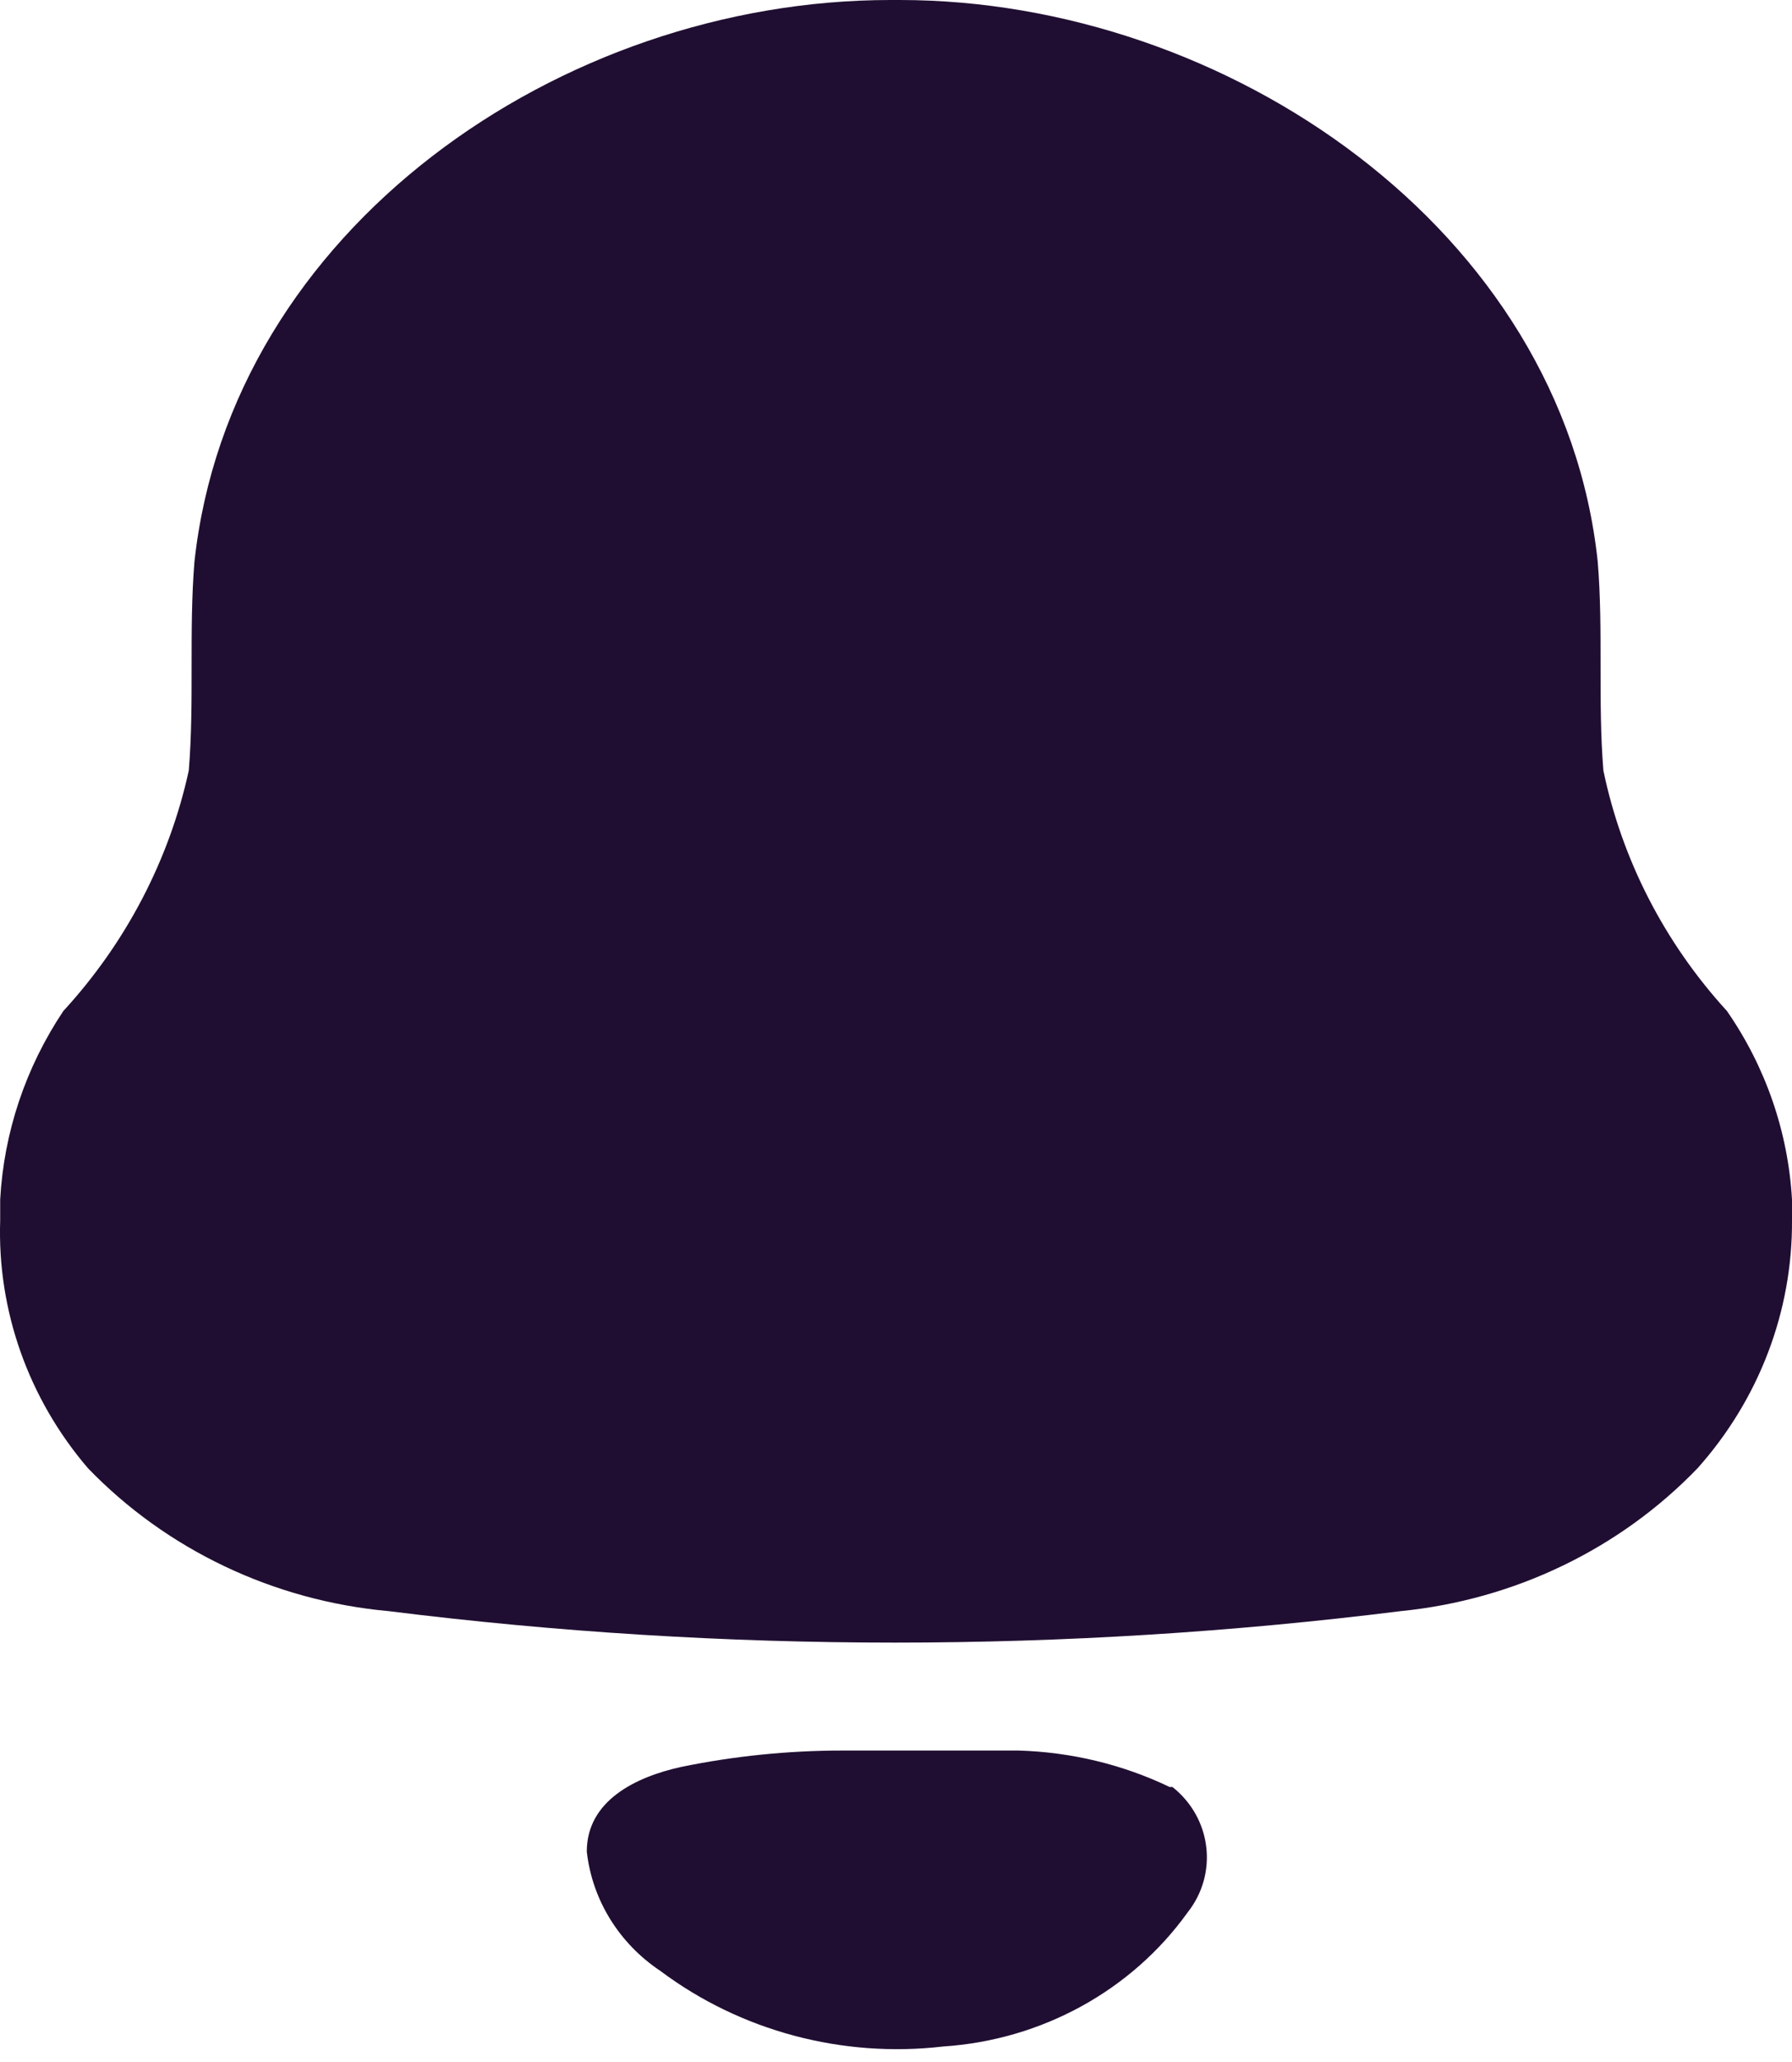 <svg width="20" height="23" viewBox="0 0 20 23" fill="none" xmlns="http://www.w3.org/2000/svg">
<path d="M11.369 19.526C11.954 19.543 12.529 19.681 13.053 19.932H13.085C13.523 20.279 13.598 20.899 13.253 21.334C12.627 22.205 11.624 22.755 10.527 22.827C9.401 22.958 8.266 22.655 7.37 21.984C6.909 21.677 6.609 21.191 6.549 20.653C6.549 20.084 7.096 19.82 7.601 19.709C8.193 19.587 8.796 19.526 9.401 19.526H11.369ZM10.043 0C13.685 0 17.442 2.56 17.832 6.268C17.895 7.03 17.832 7.822 17.895 8.595C18.102 9.59 18.577 10.515 19.274 11.277C19.707 11.902 19.957 12.628 20 13.38V13.613C20.006 14.627 19.632 15.608 18.947 16.376C18.079 17.278 16.901 17.845 15.632 17.971C11.883 18.439 8.087 18.439 4.338 17.971C3.055 17.855 1.86 17.287 0.981 16.376C0.317 15.601 -0.031 14.618 0.002 13.613V13.38C0.043 12.631 0.286 11.906 0.707 11.277C1.407 10.515 1.889 9.591 2.107 8.595C2.17 7.822 2.107 7.04 2.17 6.268C2.57 2.56 6.254 0 9.938 0H10.043Z" fill="#200E32"/>
</svg>
